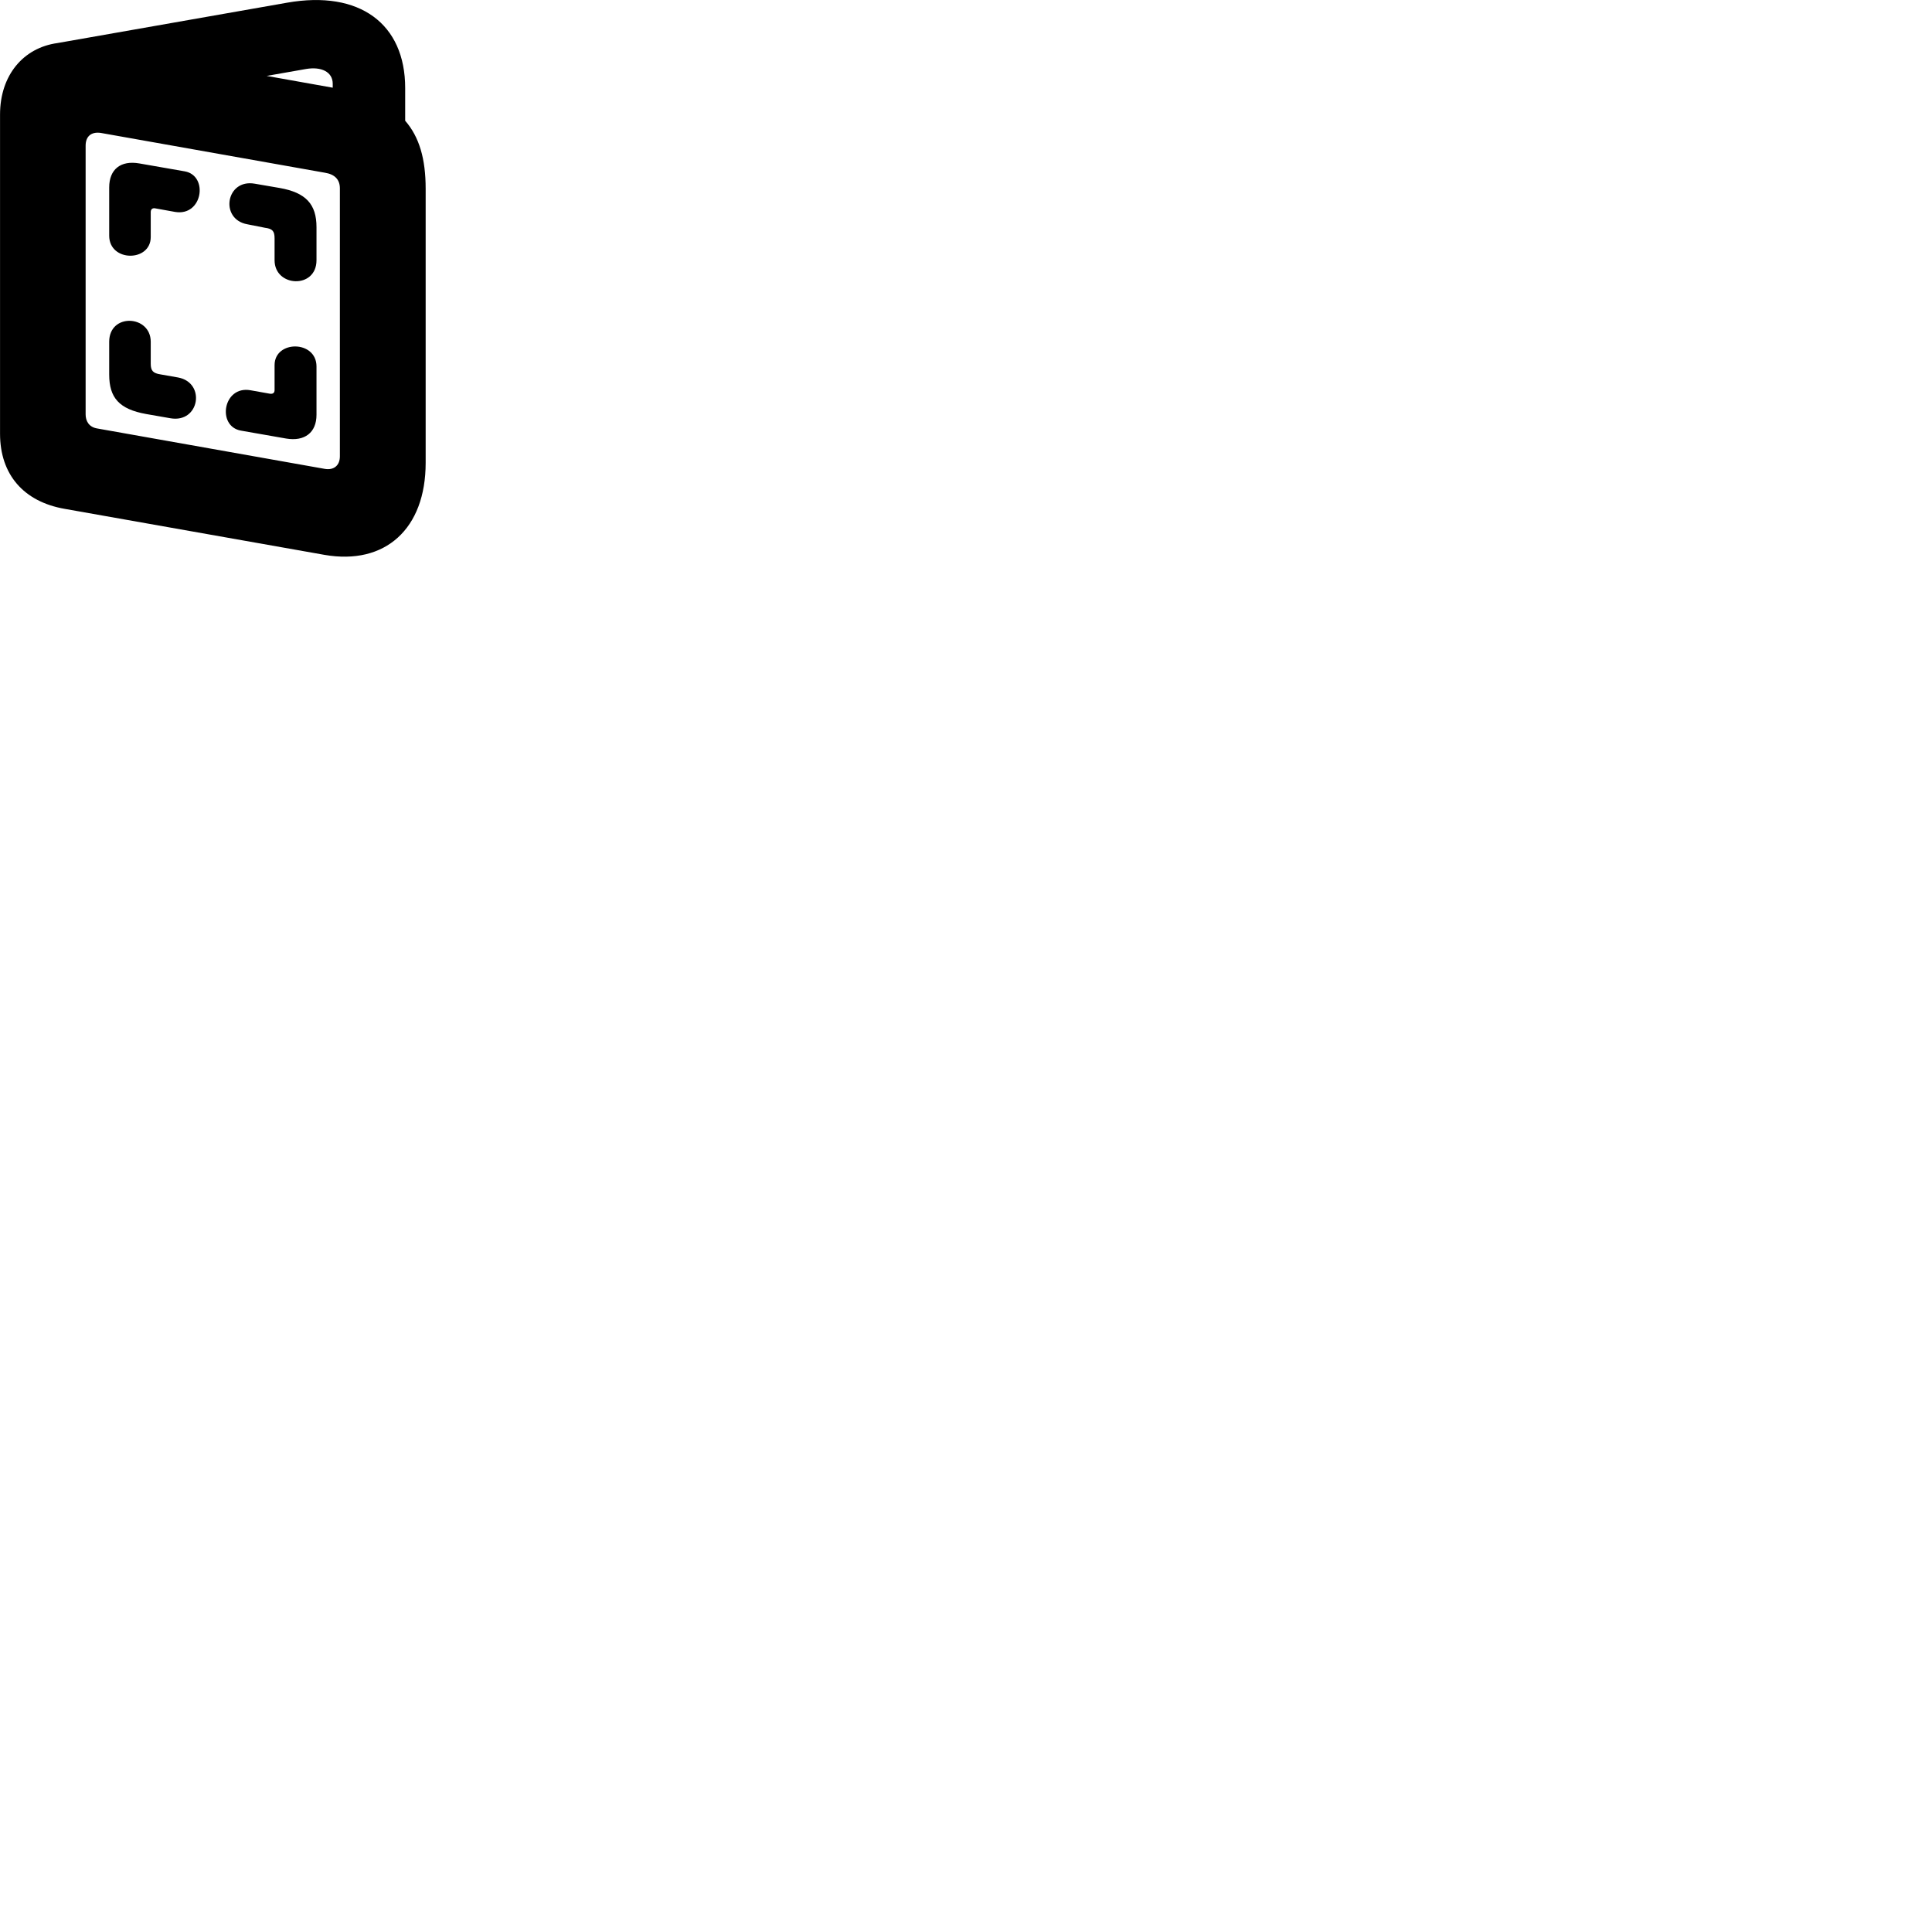 
        <svg xmlns="http://www.w3.org/2000/svg" viewBox="0 0 100 100">
            <path d="M3.352 26.339L16.792 28.719C19.942 29.269 22.032 27.369 22.032 23.959V9.769C22.032 8.219 21.702 7.089 20.972 6.249V4.559C20.972 1.229 18.612 -0.521 14.862 0.139L2.972 2.229C1.212 2.469 0.002 3.889 0.002 5.929V22.449C0.002 24.559 1.222 25.969 3.352 26.339ZM15.852 3.569C16.632 3.439 17.222 3.719 17.222 4.339V4.539L13.802 3.929ZM5.042 22.179C4.592 22.109 4.432 21.779 4.432 21.449V7.539C4.432 7.059 4.722 6.809 5.212 6.879L16.812 8.939C17.322 9.019 17.592 9.289 17.592 9.749V23.619C17.592 24.089 17.282 24.349 16.812 24.269ZM5.652 12.199C5.652 13.569 7.802 13.569 7.802 12.269V10.979C7.802 10.819 7.902 10.749 8.062 10.789L9.062 10.969C10.492 11.209 10.802 9.089 9.562 8.869L7.212 8.459C6.242 8.289 5.652 8.769 5.652 9.699ZM14.212 13.469C14.212 14.869 16.382 14.969 16.382 13.469V11.759C16.382 10.579 15.842 9.969 14.472 9.729L13.192 9.509C11.692 9.239 11.352 11.349 12.802 11.609L13.712 11.789C14.112 11.839 14.212 11.969 14.212 12.339ZM7.802 17.689C7.802 16.299 5.652 16.189 5.652 17.689V19.389C5.652 20.589 6.172 21.179 7.562 21.429L8.822 21.649C10.332 21.909 10.662 19.809 9.222 19.539L8.312 19.379C7.922 19.319 7.802 19.189 7.802 18.829ZM16.382 18.969C16.382 17.599 14.212 17.599 14.212 18.899V20.189C14.212 20.339 14.122 20.399 13.972 20.379L12.962 20.199C11.542 19.949 11.212 22.069 12.472 22.289L14.812 22.699C15.772 22.859 16.382 22.389 16.382 21.469Z" />
        </svg>
    